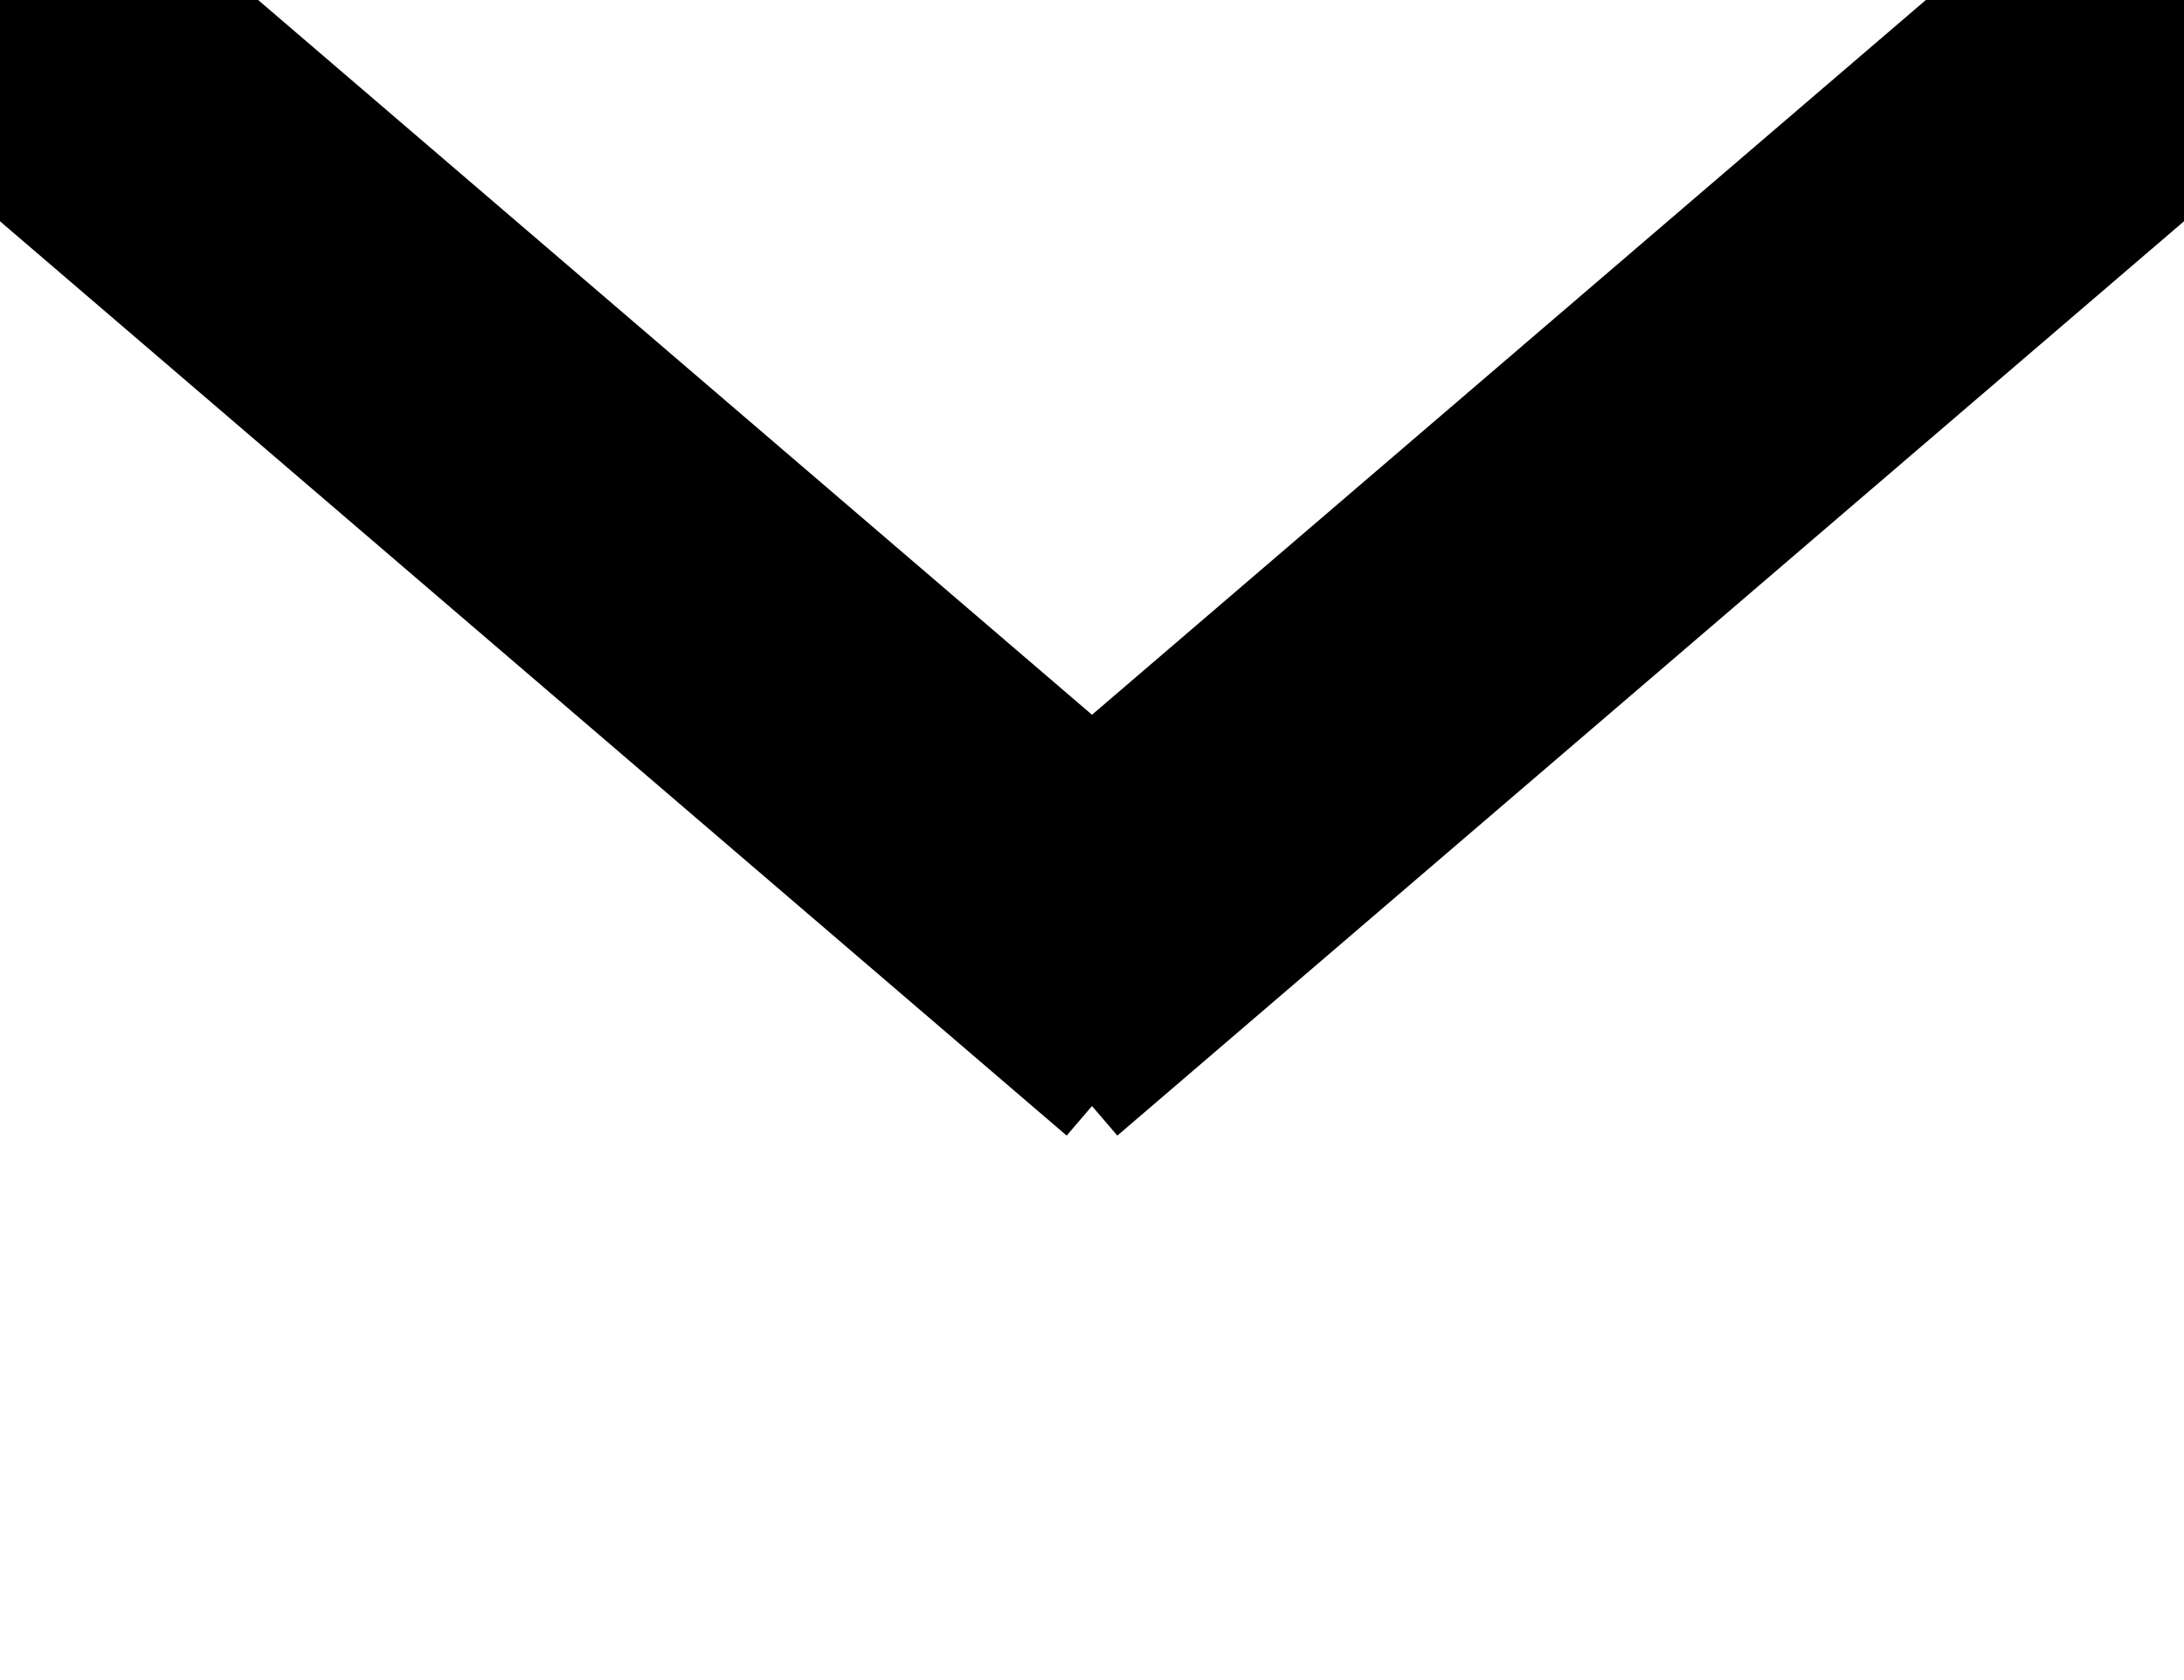 <?xml version="1.0" encoding="utf-8"?>
<svg width="13" height="10" version="1.1" xmlns="http://www.w3.org/2000/svg">
    <g>
        <line x1="0" y1="0" x2="7" y2="6" stroke-width="2" fill="#000000" stroke="#000000"/>
        <line x1="6" y1="6" x2="13" y2="0" stroke-width="2" fill="#000000" stroke="#000000"/>
    </g>
</svg>

